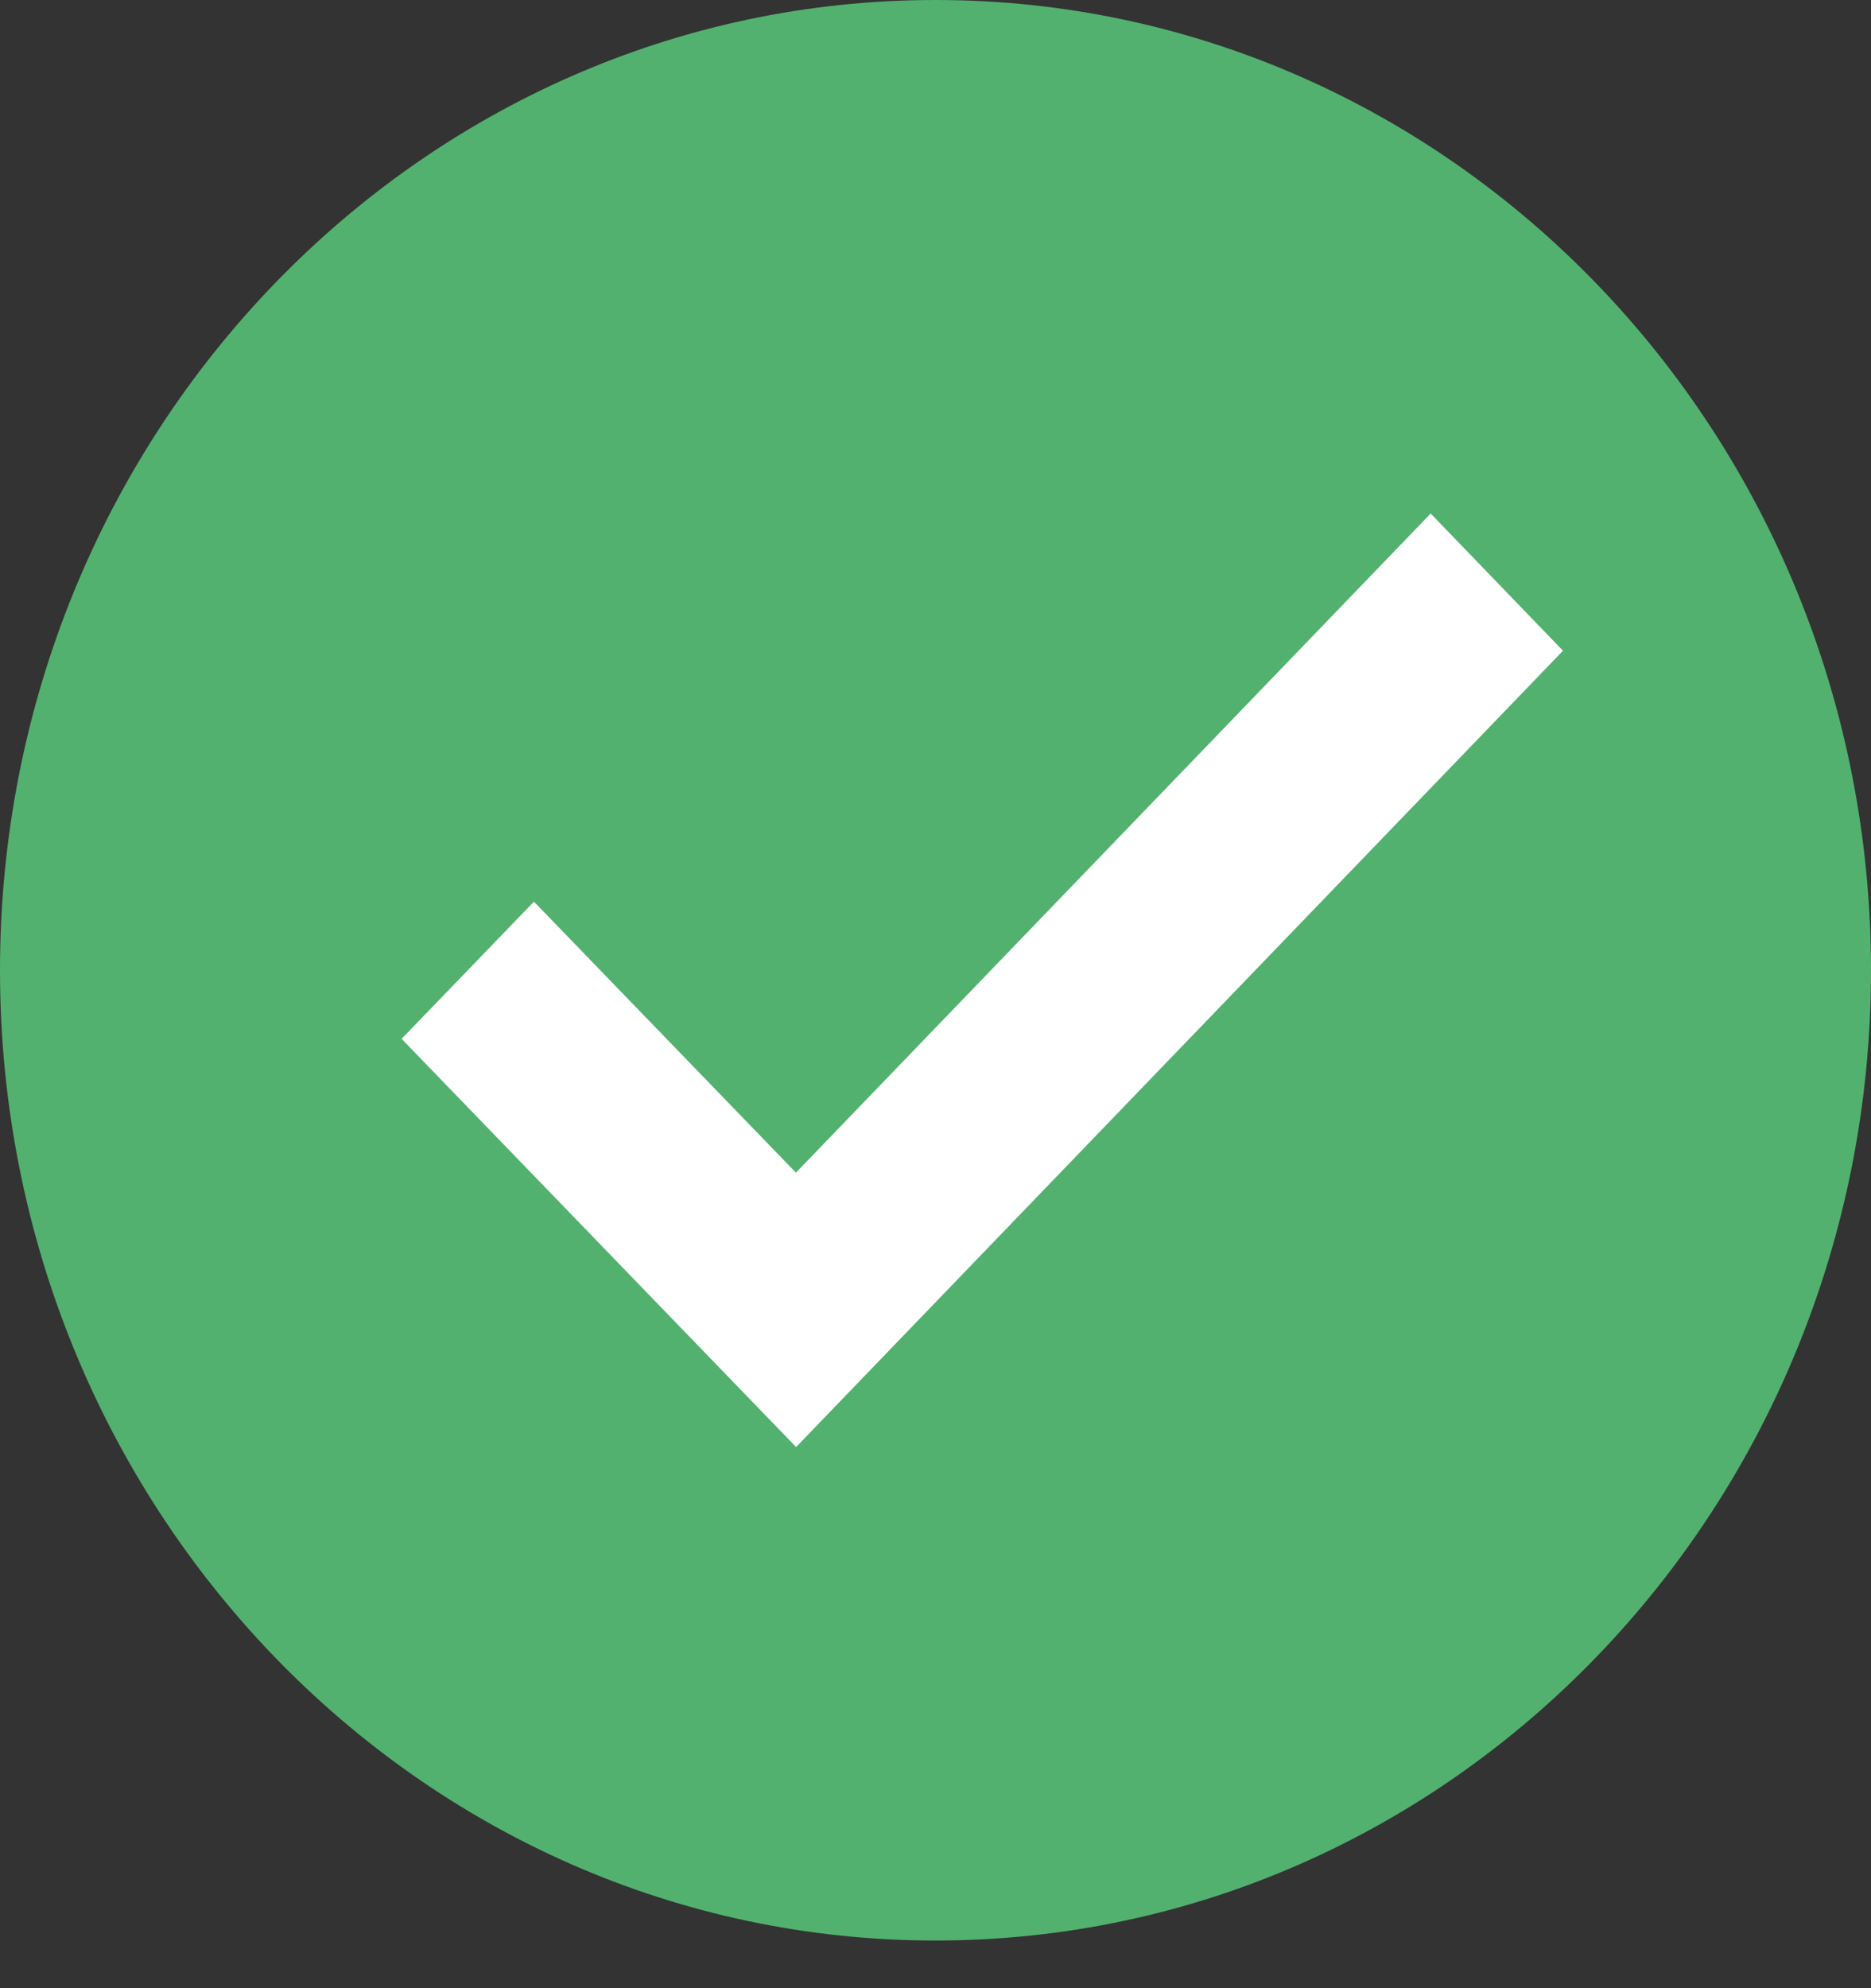 <svg width="32" height="34" viewBox="0 0 32 34" fill="none" xmlns="http://www.w3.org/2000/svg">
<rect x="0" y="0" width="32" height="34" fill="#333333" stroke="none"/>
<path d="M32 16.593C32 25.756 24.836 33.185 16 33.185C7.164 33.185 0 25.756 0 16.593C0 7.429 7.164 0 16 0C24.836 0 32 7.429 32 16.593Z" fill="#52B16F"/>
<path d="M24.469 8.782L13.613 20.054L9.132 15.419L6.869 17.765L13.616 24.746L26.732 11.128L24.469 8.782Z" fill="white"/>
</svg>
